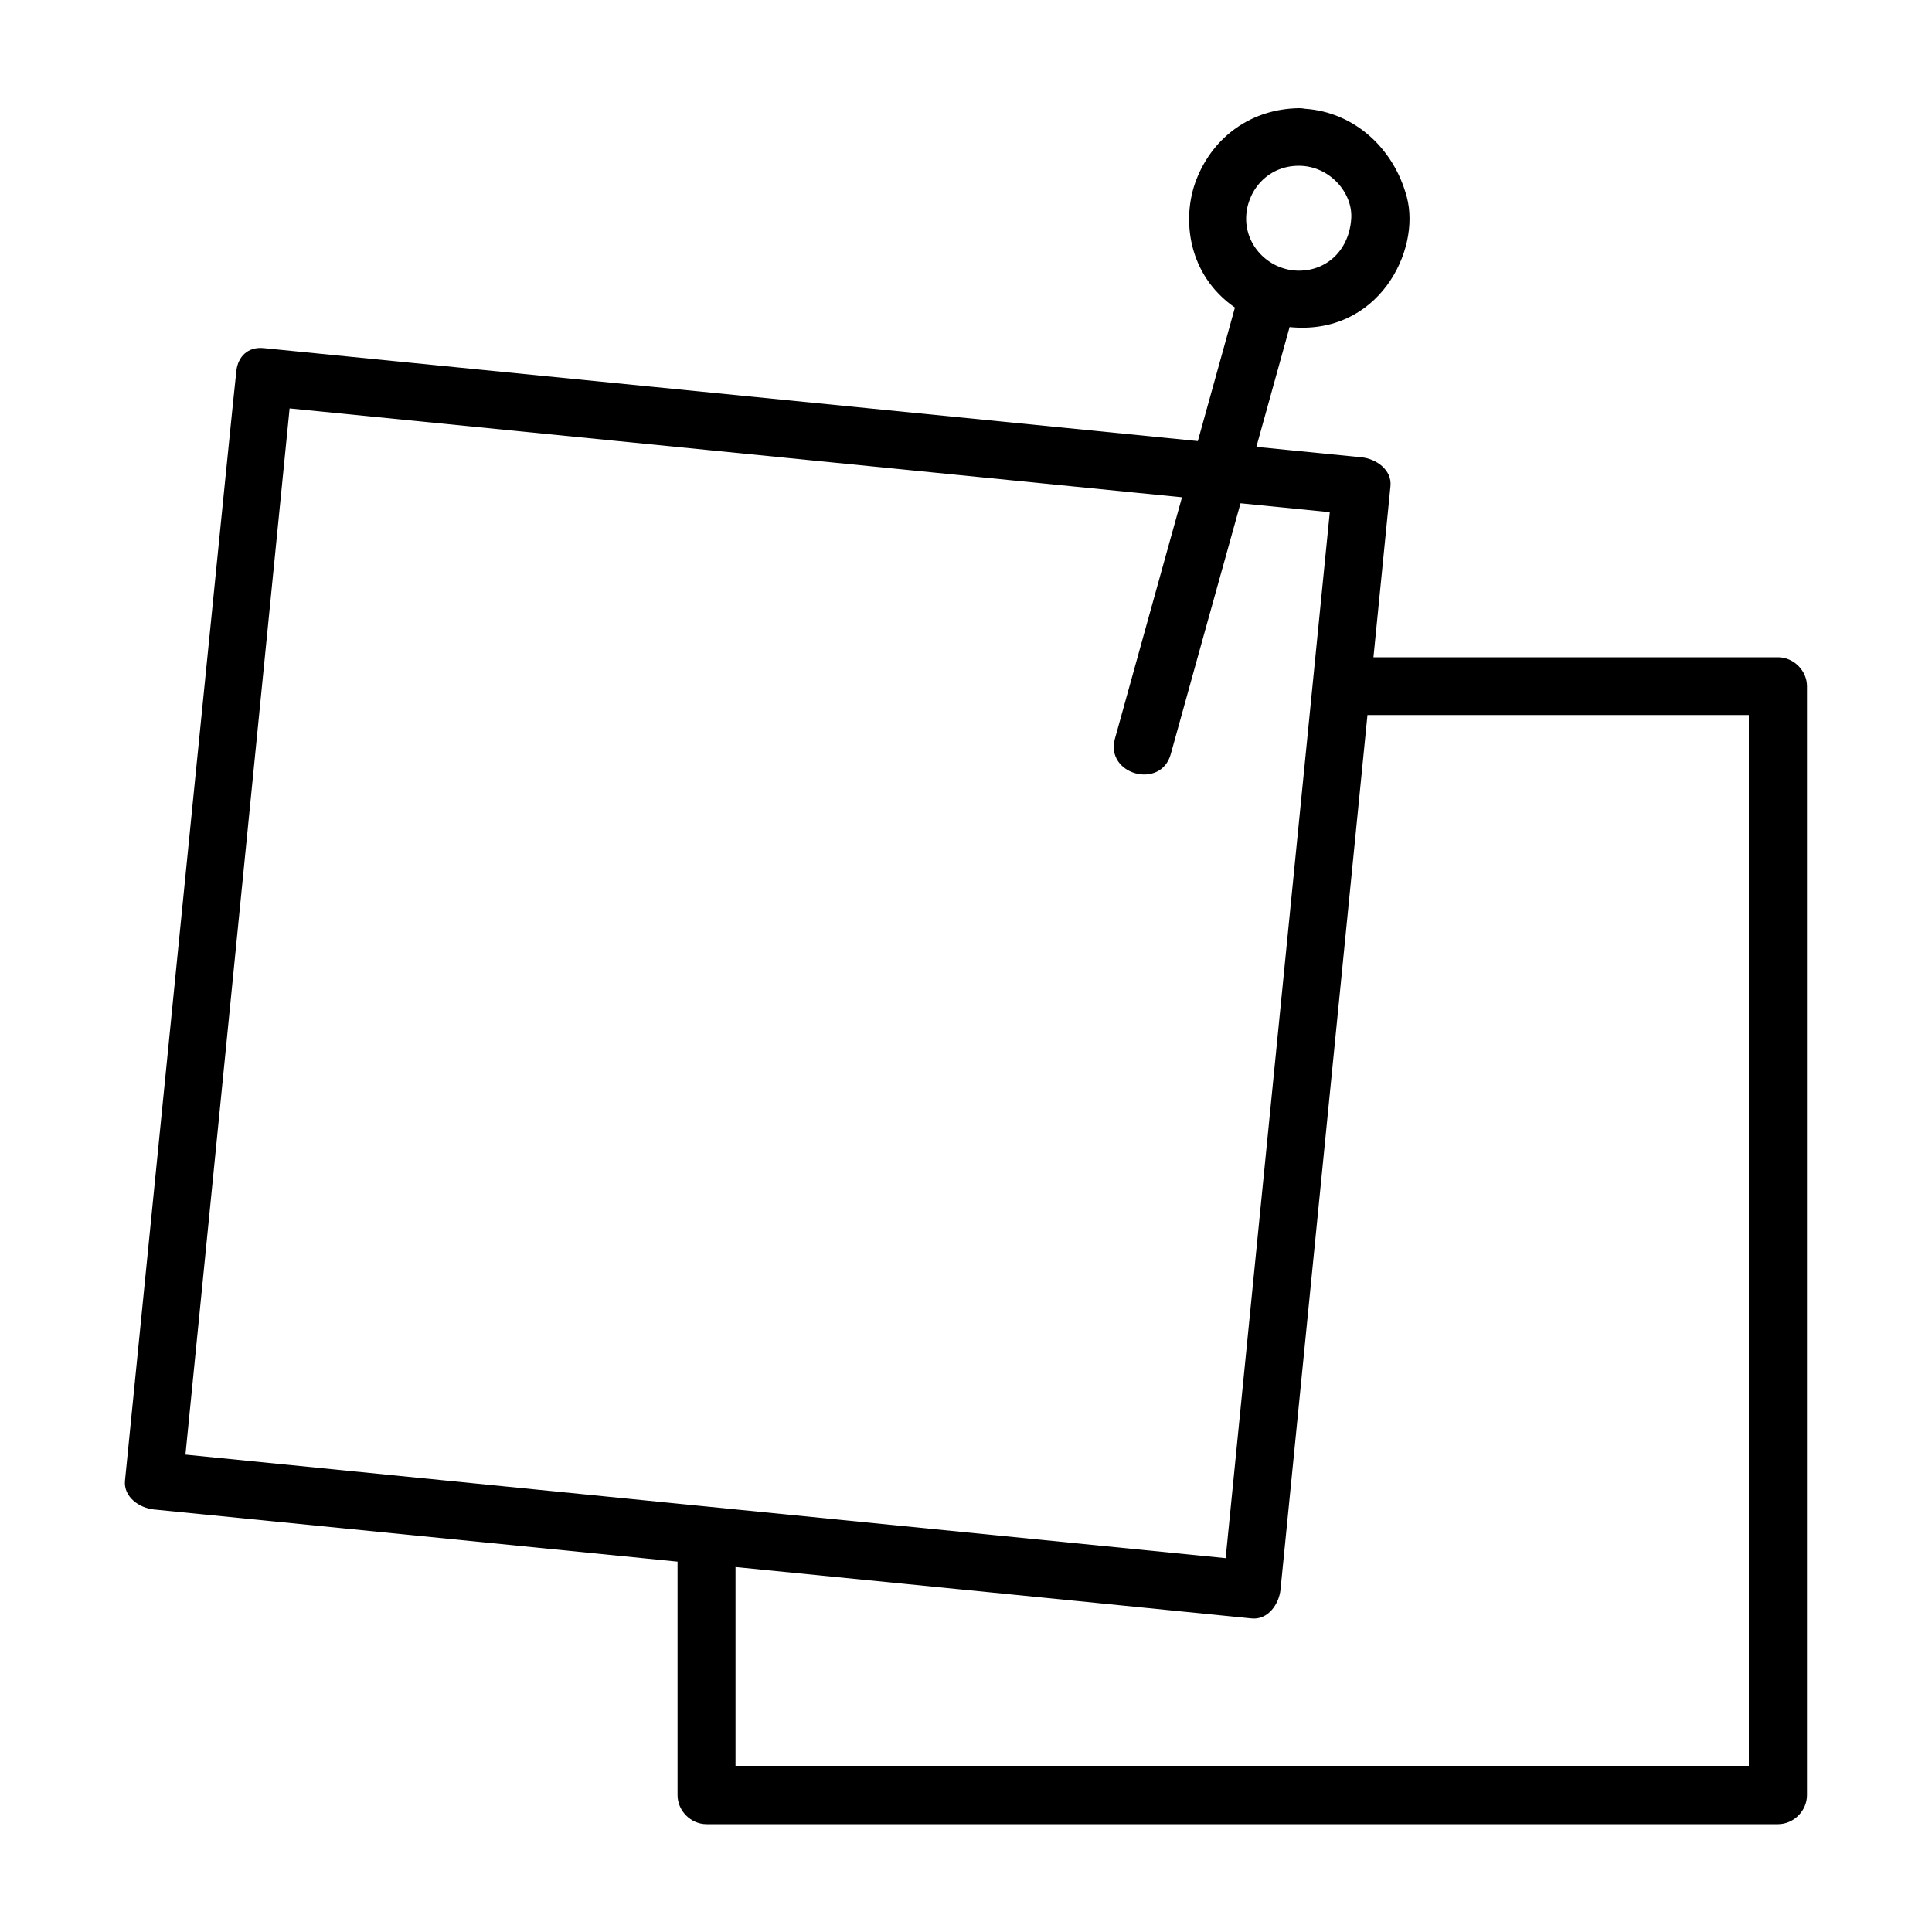 <?xml version="1.0" encoding="UTF-8"?>
<svg id="Layer_1" data-name="Layer 1" xmlns="http://www.w3.org/2000/svg" viewBox="0 0 100 100">
  <path d="M92.03,34.02h-20.94l.88-8.85c.09-.86-.76-1.43-1.5-1.5l-5.44-.54c.57-2.07,1.15-4.13,1.72-6.2,4.6,.46,6.8-3.96,6.07-6.72-.67-2.54-2.73-4.41-5.27-4.58-.1-.02-.2-.03-.31-.03-2.43,.03-4.43,1.44-5.31,3.68-.8,2.04-.44,4.96,1.99,6.64-.64,2.3-1.28,4.6-1.92,6.91-3.59-.36-45.99-4.58-48.34-4.81-.86-.09-1.33,.47-1.42,1.13-.04,.12-3.87,38.45-5.77,57.48-.09,.86,.76,1.43,1.5,1.5,6.41,.64,24.48,2.44,27.1,2.7v12.09c0,.81,.69,1.5,1.5,1.5h55.46c.81,0,1.5-.69,1.5-1.5V35.52c0-.81-.69-1.5-1.5-1.5Zm-24.8-25.44c1.58,0,2.8,1.39,2.71,2.74-.11,1.62-1.25,2.69-2.71,2.69s-2.73-1.19-2.73-2.69c0-1.37,1.05-2.74,2.73-2.74ZM9.6,75.28c1.8-18.05,3.59-36.09,5.39-54.14,5.97,.59,36.76,3.66,46.19,4.6-1.16,4.16-2.31,8.32-3.47,12.49-.52,1.86,2.38,2.66,2.89,.8,1.2-4.33,2.4-8.65,3.61-12.98,1.54,.15,3.08,.31,4.62,.46-1.8,18.05-3.59,36.09-5.39,54.14-5.97-.59-52.04-5.18-53.84-5.36Zm55.18,8.49c.86,.09,1.43-.76,1.5-1.5,1.5-15.09,3-30.17,4.5-45.26h19.74v54.39H38.07v-10.29c6.55,.65,24.36,2.42,26.71,2.66Z"/>
</svg>